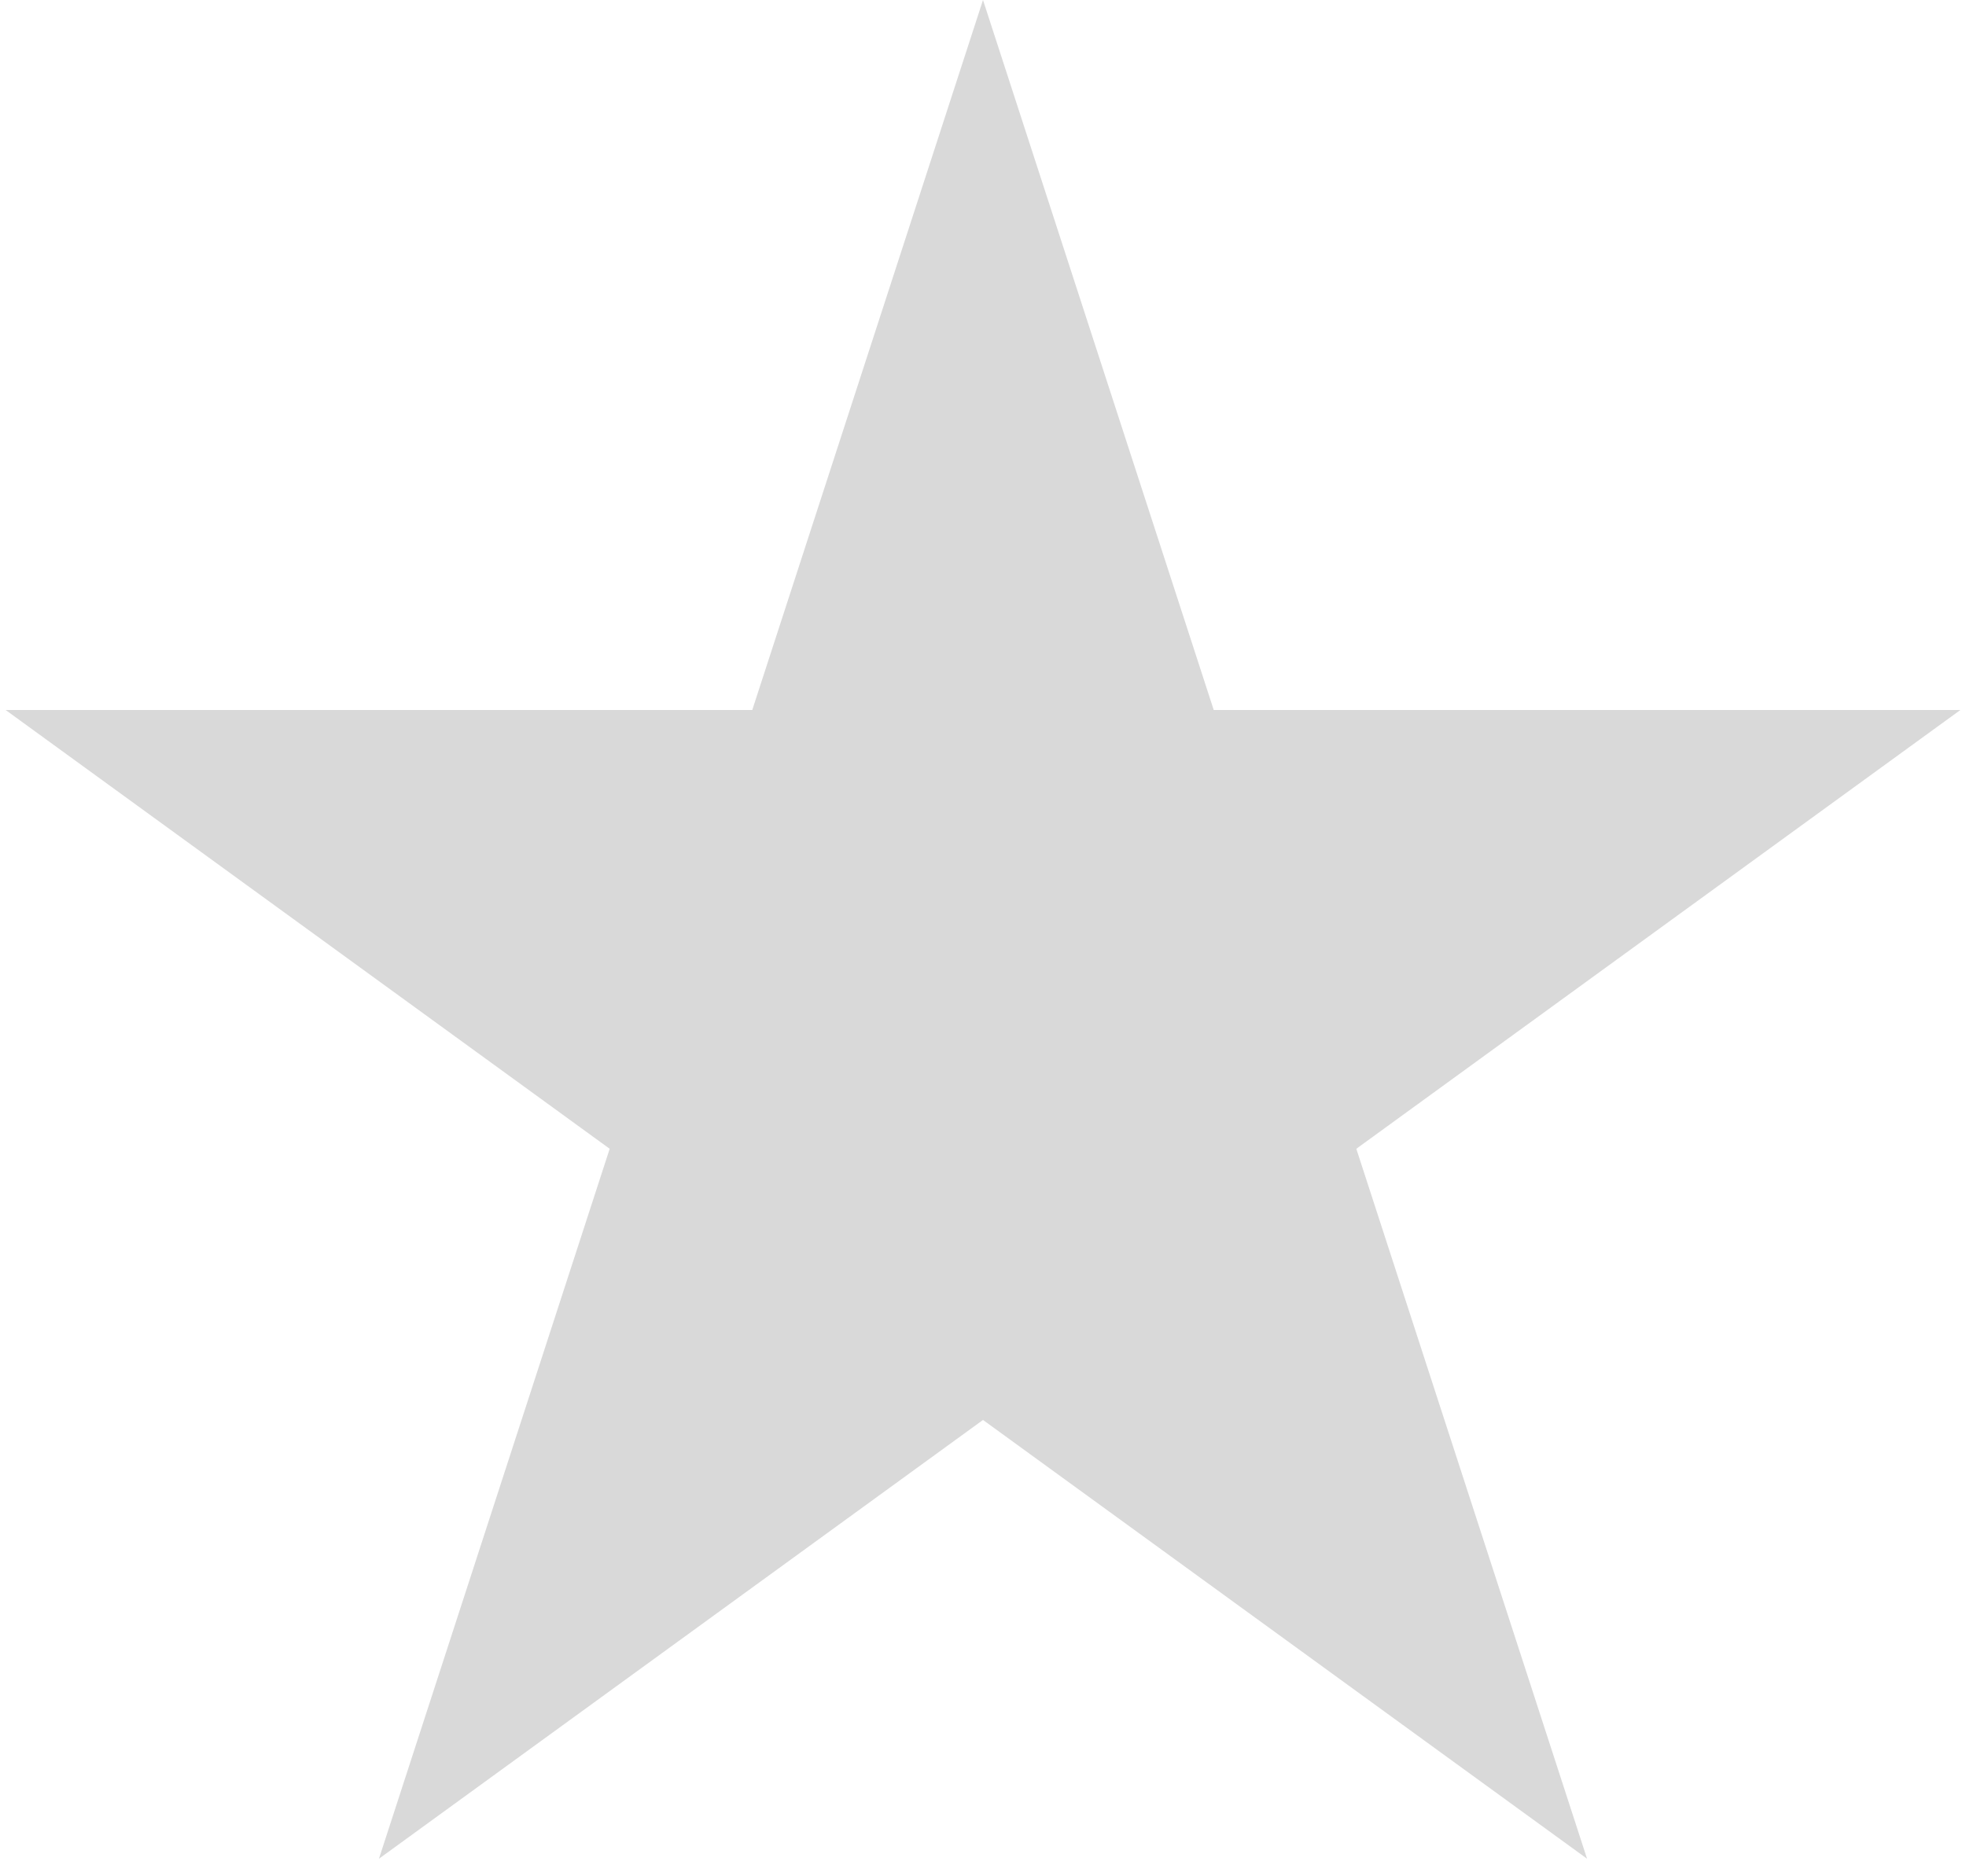 <svg width="44" height="42" viewBox="0 0 44 42" fill="none" xmlns="http://www.w3.org/2000/svg">
<path id="Star 5" d="M22 0L27.164 15.893H43.874L30.355 25.715L35.519 41.607L22 31.785L8.481 41.607L13.645 25.715L0.126 15.893H16.836L22 0Z" fill="#D9D9D9"/>
</svg>
